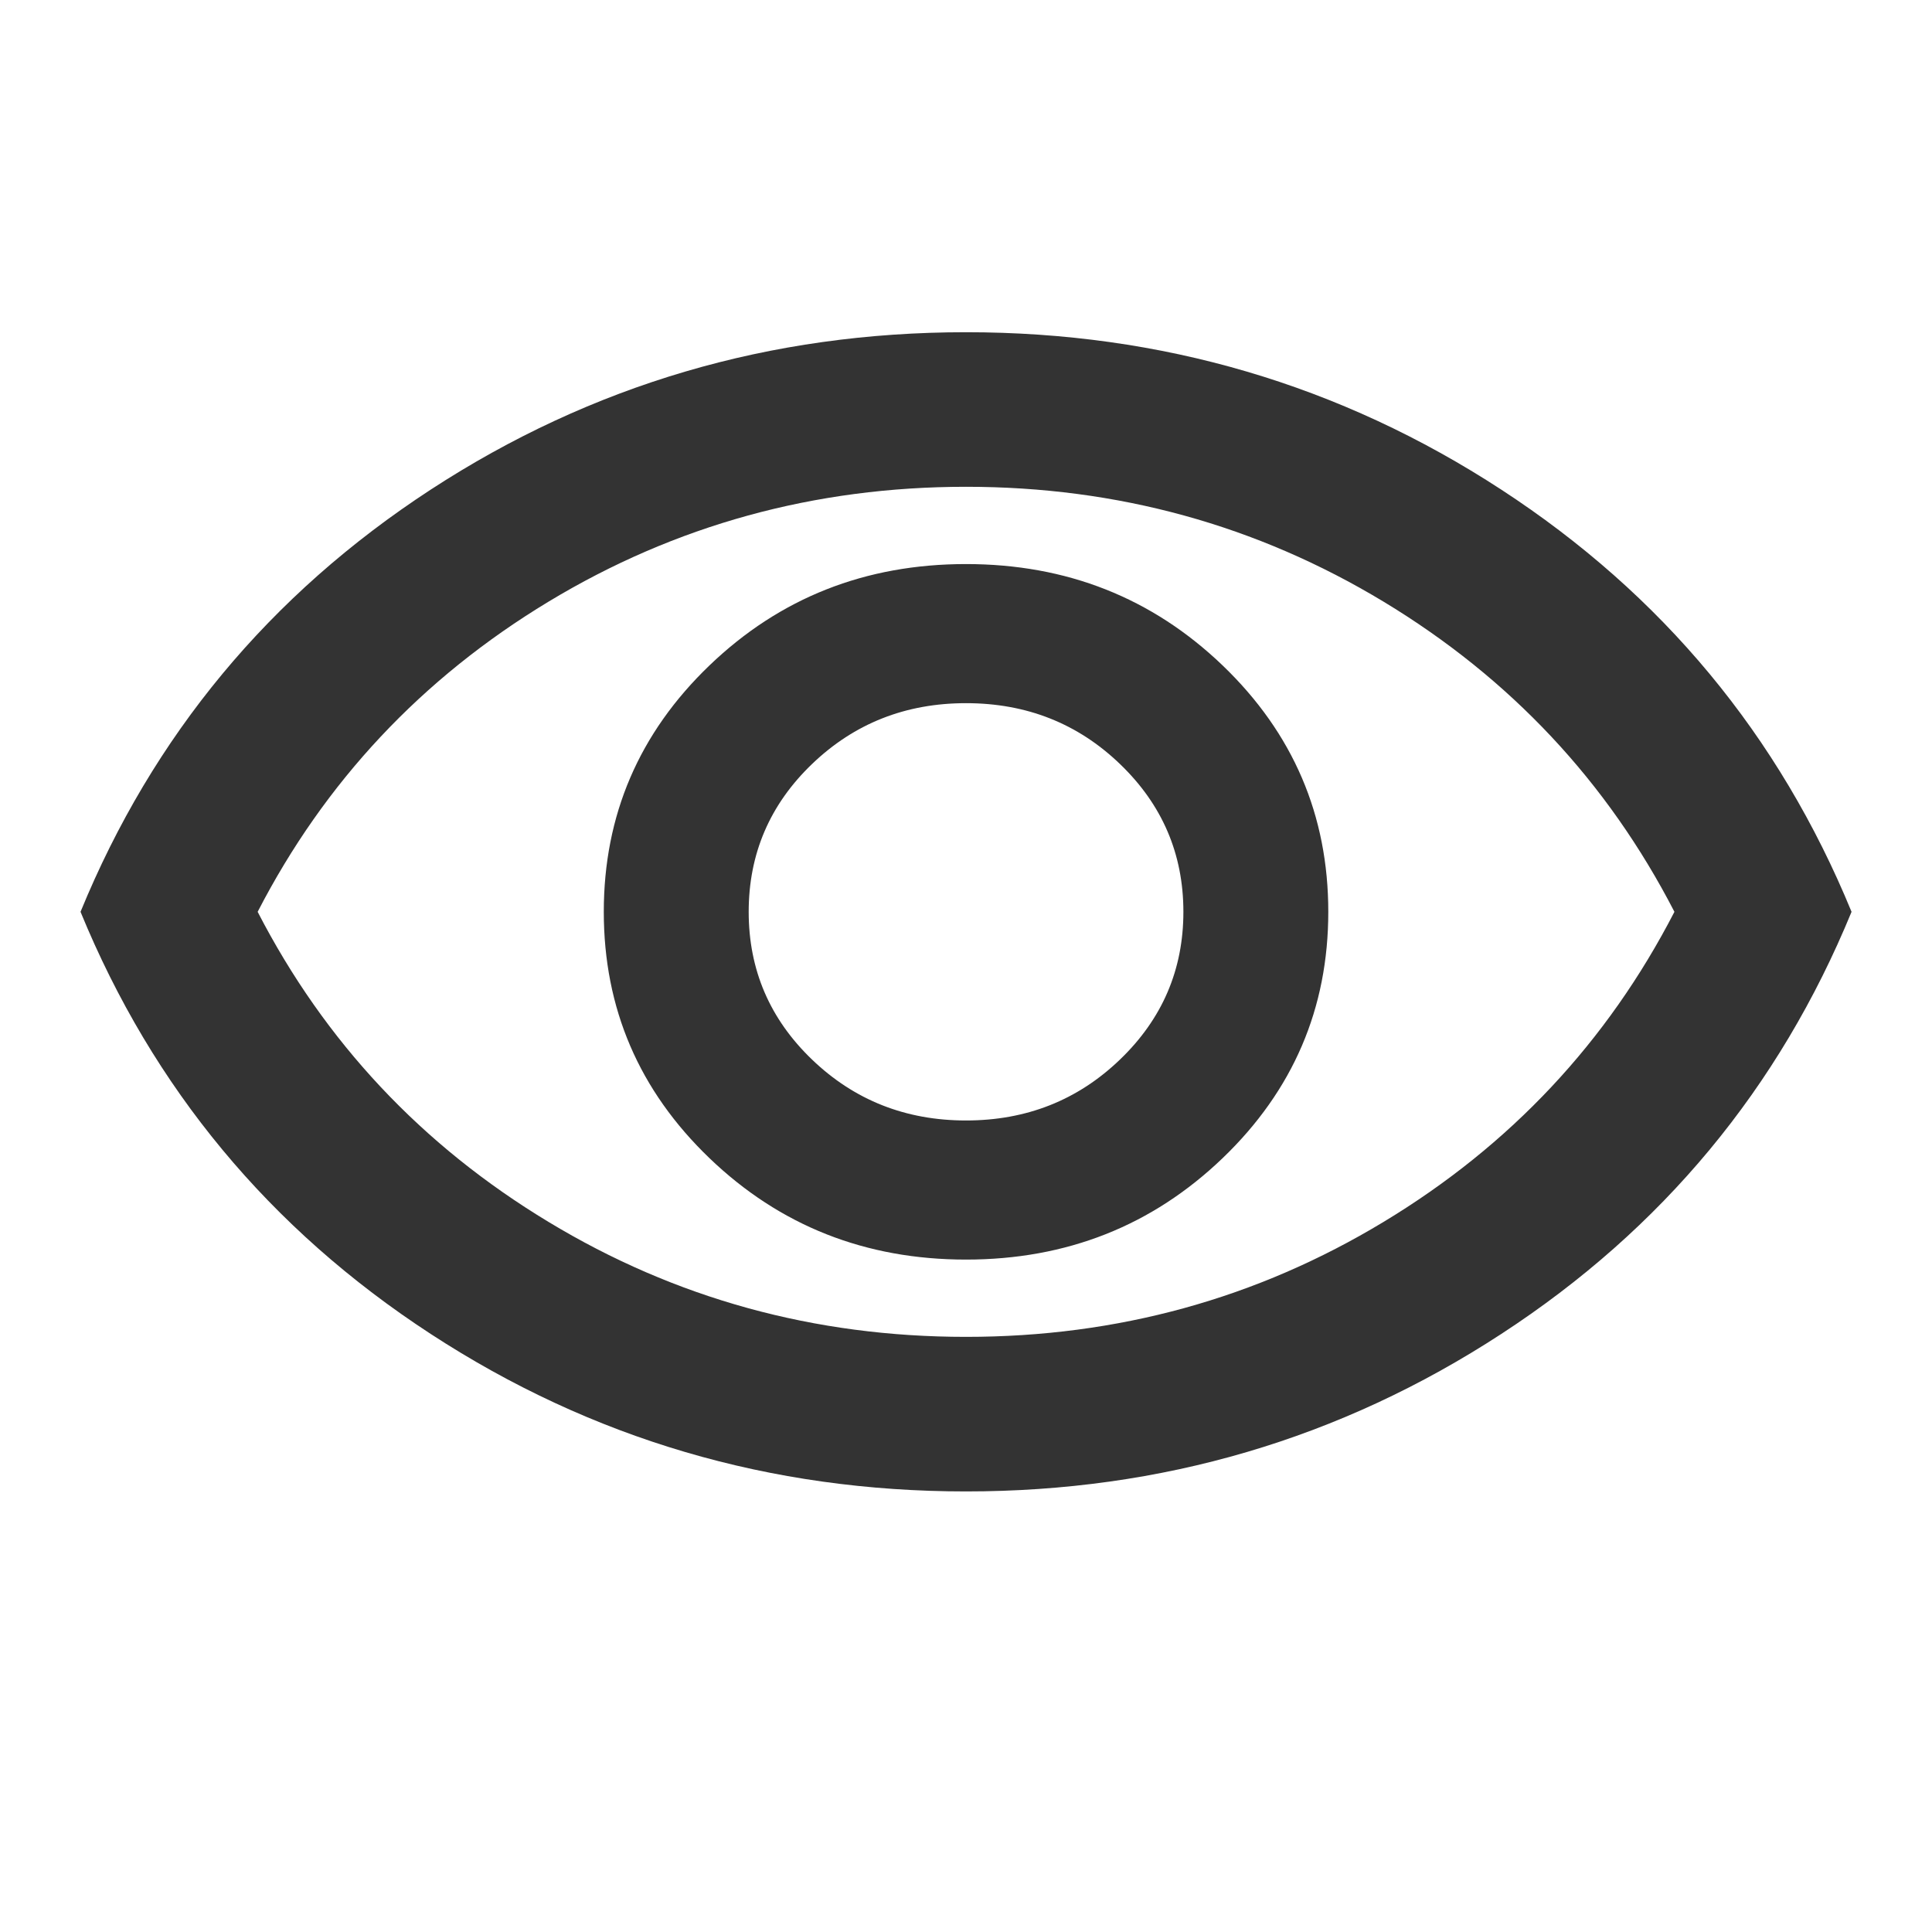   <svg xmlns="http://www.w3.org/2000/svg" width="25" height="25" viewBox="0 0 25 25" fill="none">
              <path d="M12.5 16.299C13.802 16.299 14.909 15.861 15.821 14.986C16.732 14.111 17.188 13.049 17.188 11.799C17.188 10.549 16.732 9.486 15.821 8.611C14.909 7.736 13.802 7.299 12.5 7.299C11.198 7.299 10.091 7.736 9.18 8.611C8.269 9.486 7.813 10.549 7.813 11.799C7.813 13.049 8.269 14.111 9.18 14.986C10.091 15.861 11.198 16.299 12.5 16.299ZM12.5 14.499C11.719 14.499 11.055 14.236 10.508 13.711C9.961 13.186 9.688 12.549 9.688 11.799C9.688 11.049 9.961 10.411 10.508 9.886C11.055 9.361 11.719 9.099 12.5 9.099C13.282 9.099 13.946 9.361 14.492 9.886C15.039 10.411 15.313 11.049 15.313 11.799C15.313 12.549 15.039 13.186 14.492 13.711C13.946 14.236 13.282 14.499 12.5 14.499ZM12.5 19.299C9.966 19.299 7.657 18.62 5.573 17.261C3.49 15.903 1.979 14.082 1.042 11.799C1.979 9.515 3.49 7.695 5.573 6.336C7.657 4.978 9.966 4.299 12.5 4.299C15.035 4.299 17.344 4.978 19.427 6.336C21.511 7.695 23.021 9.515 23.959 11.799C23.021 14.082 21.511 15.903 19.427 17.261C17.344 18.62 15.035 19.299 12.5 19.299ZM12.5 17.299C14.462 17.299 16.263 16.803 17.904 15.811C19.545 14.82 20.799 13.482 21.667 11.799C20.799 10.116 19.545 8.778 17.904 7.786C16.263 6.795 14.462 6.299 12.5 6.299C10.539 6.299 8.737 6.795 7.097 7.786C5.456 8.778 4.202 10.116 3.334 11.799C4.202 13.482 5.456 14.82 7.097 15.811C8.737 16.803 10.539 17.299 12.5 17.299Z" fill="black" fill-opacity="0.8"/>
            </svg>